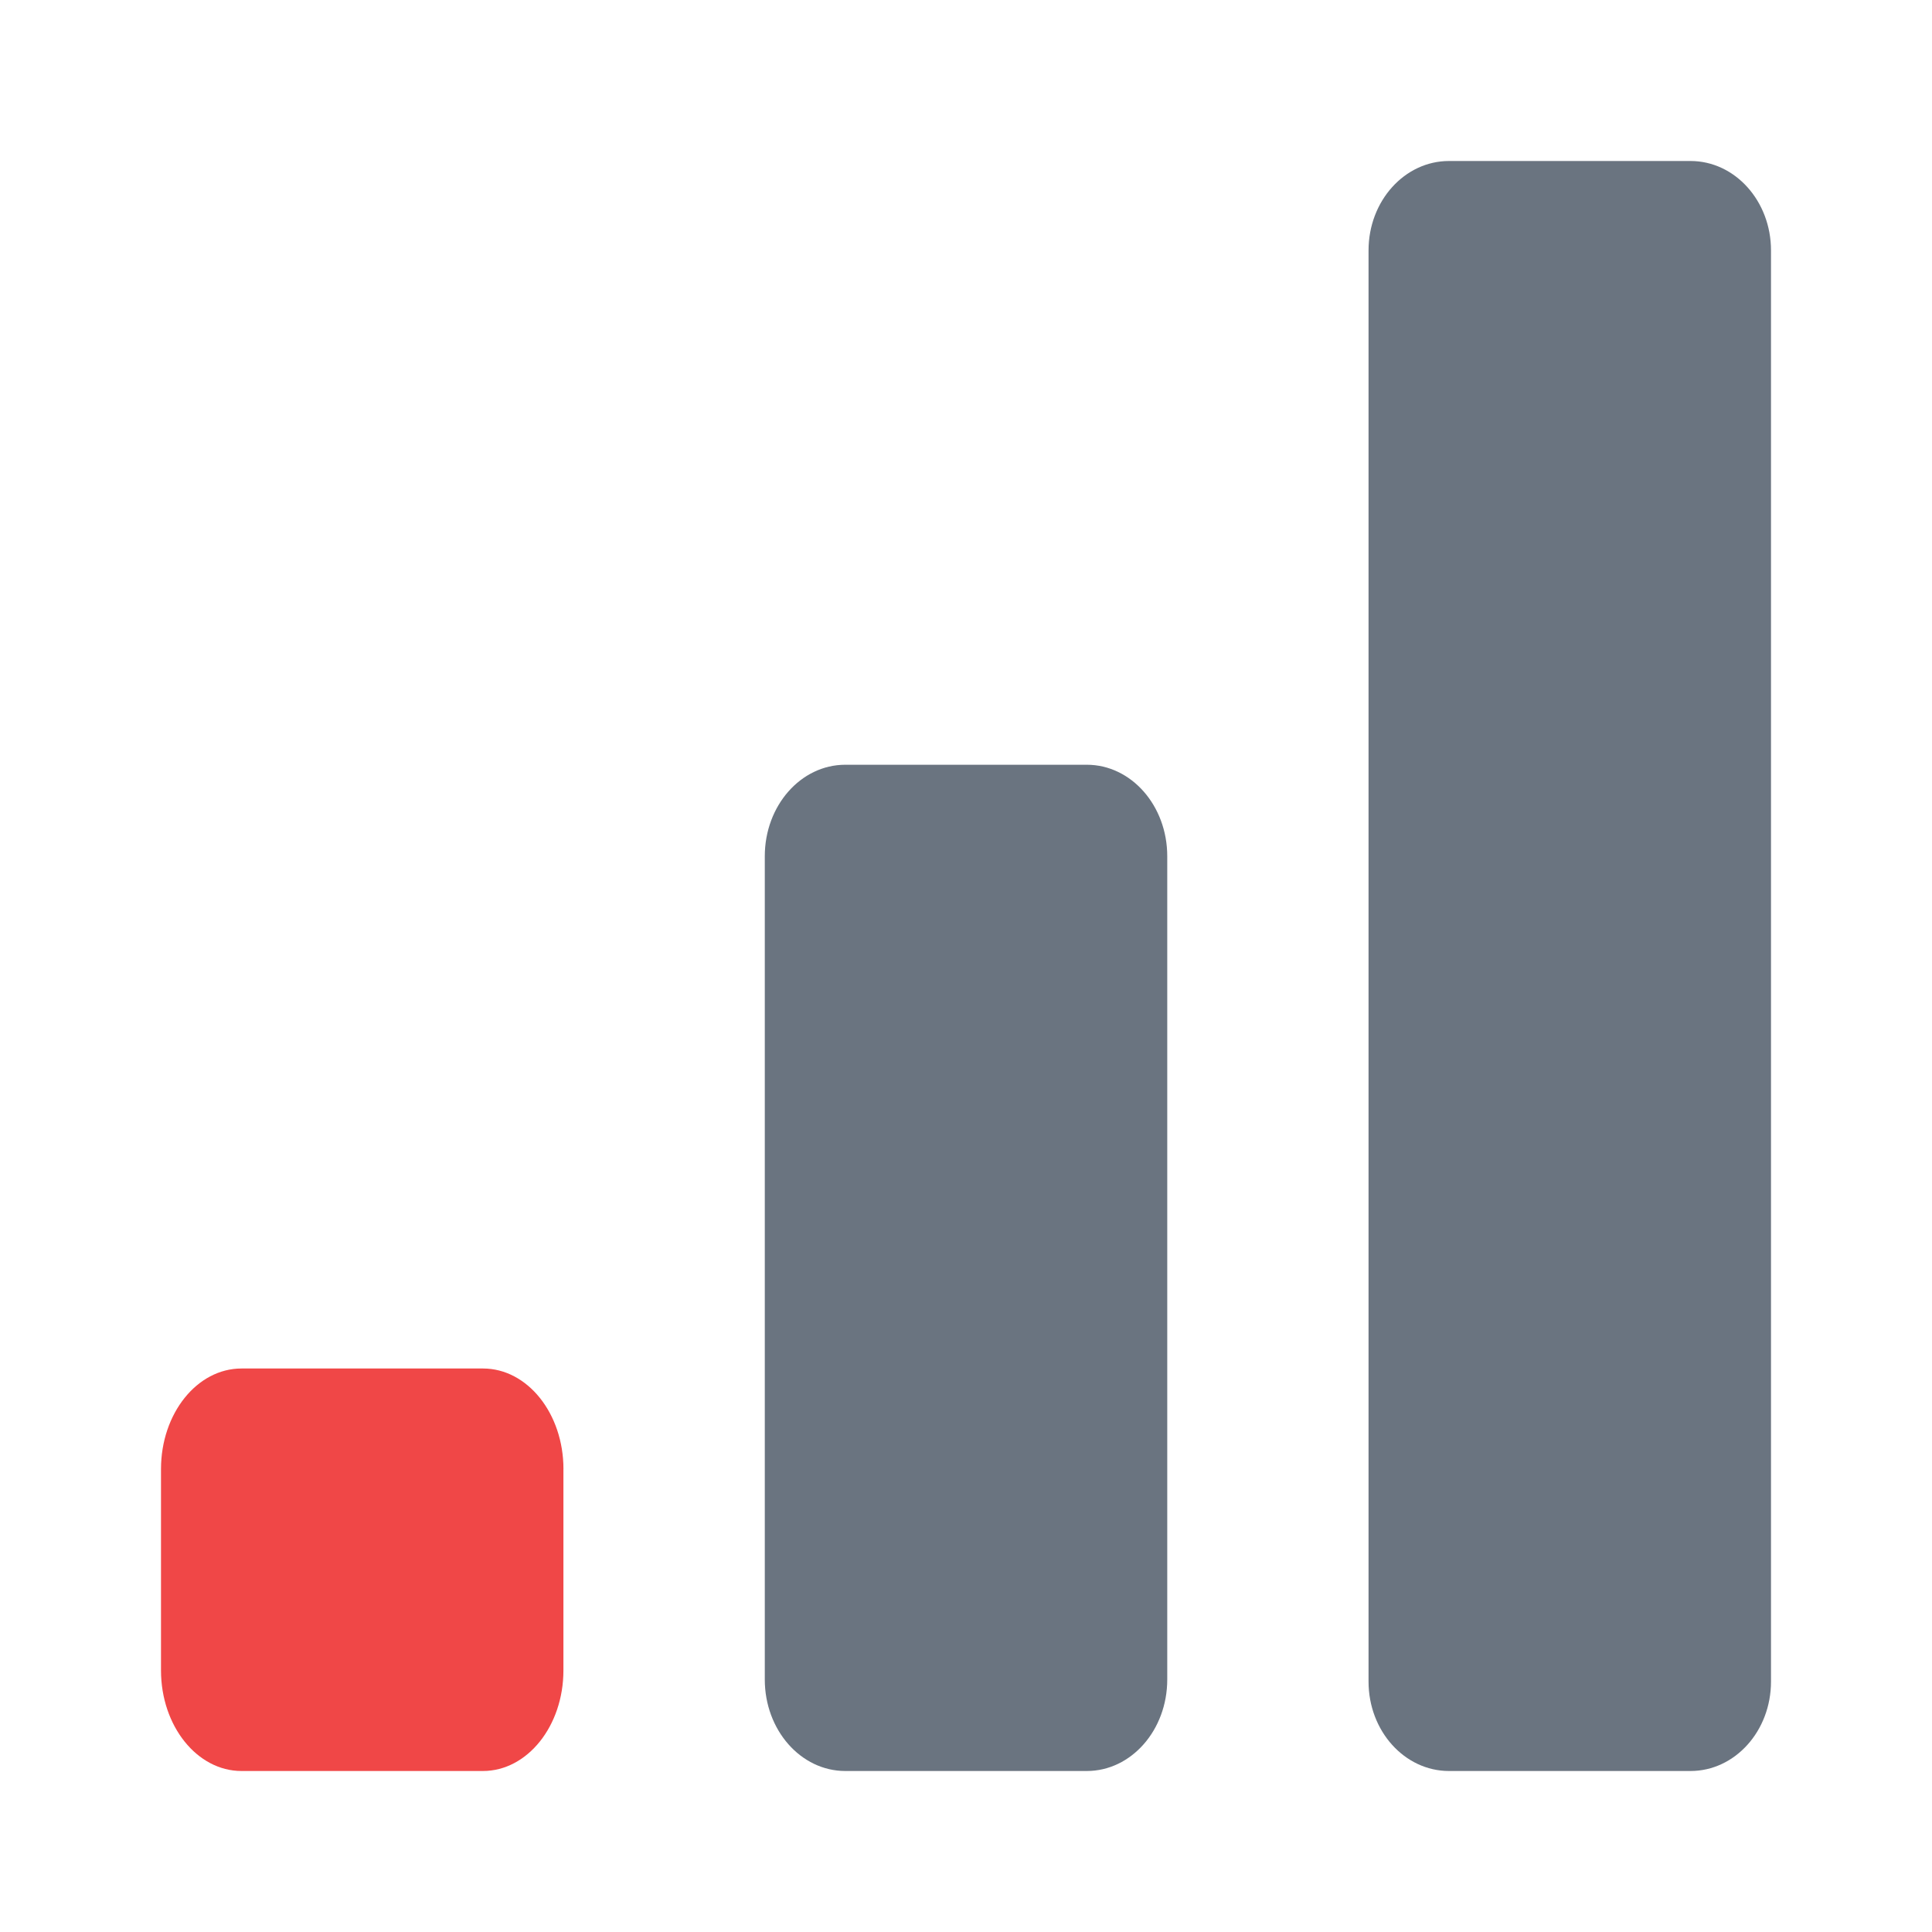 <svg width="48" height="48" viewBox="0 0 48 48" fill="none" xmlns="http://www.w3.org/2000/svg">
<path d="M13.999 36.5C13.999 35.117 13.104 34 12 34H6C4.896 34 4 35.117 4 36.5V41.5C4 42.882 4.896 44 6 44H11.998C13.102 44 13.998 42.882 13.998 41.5V36.5H13.999Z" fill="#F04747"/>
<path d="M29 21.273C29 20.016 28.105 19 27.001 19H21.001C19.897 19 19.001 20.016 19.001 21.273V41.727C19.001 42.984 19.897 44 21.001 44H27.001C28.105 44 29 42.984 29 41.727V21.273Z" fill="#6A7480"/>
<path d="M44 6.222C44 4.993 43.104 4 42 4H36C34.897 4 34.001 4.993 34.001 6.222V41.778C34.001 43.007 34.897 44 36 44H42C43.104 44 44 43.007 44 41.778V6.222Z" fill="#6A7480"/>
</svg>
